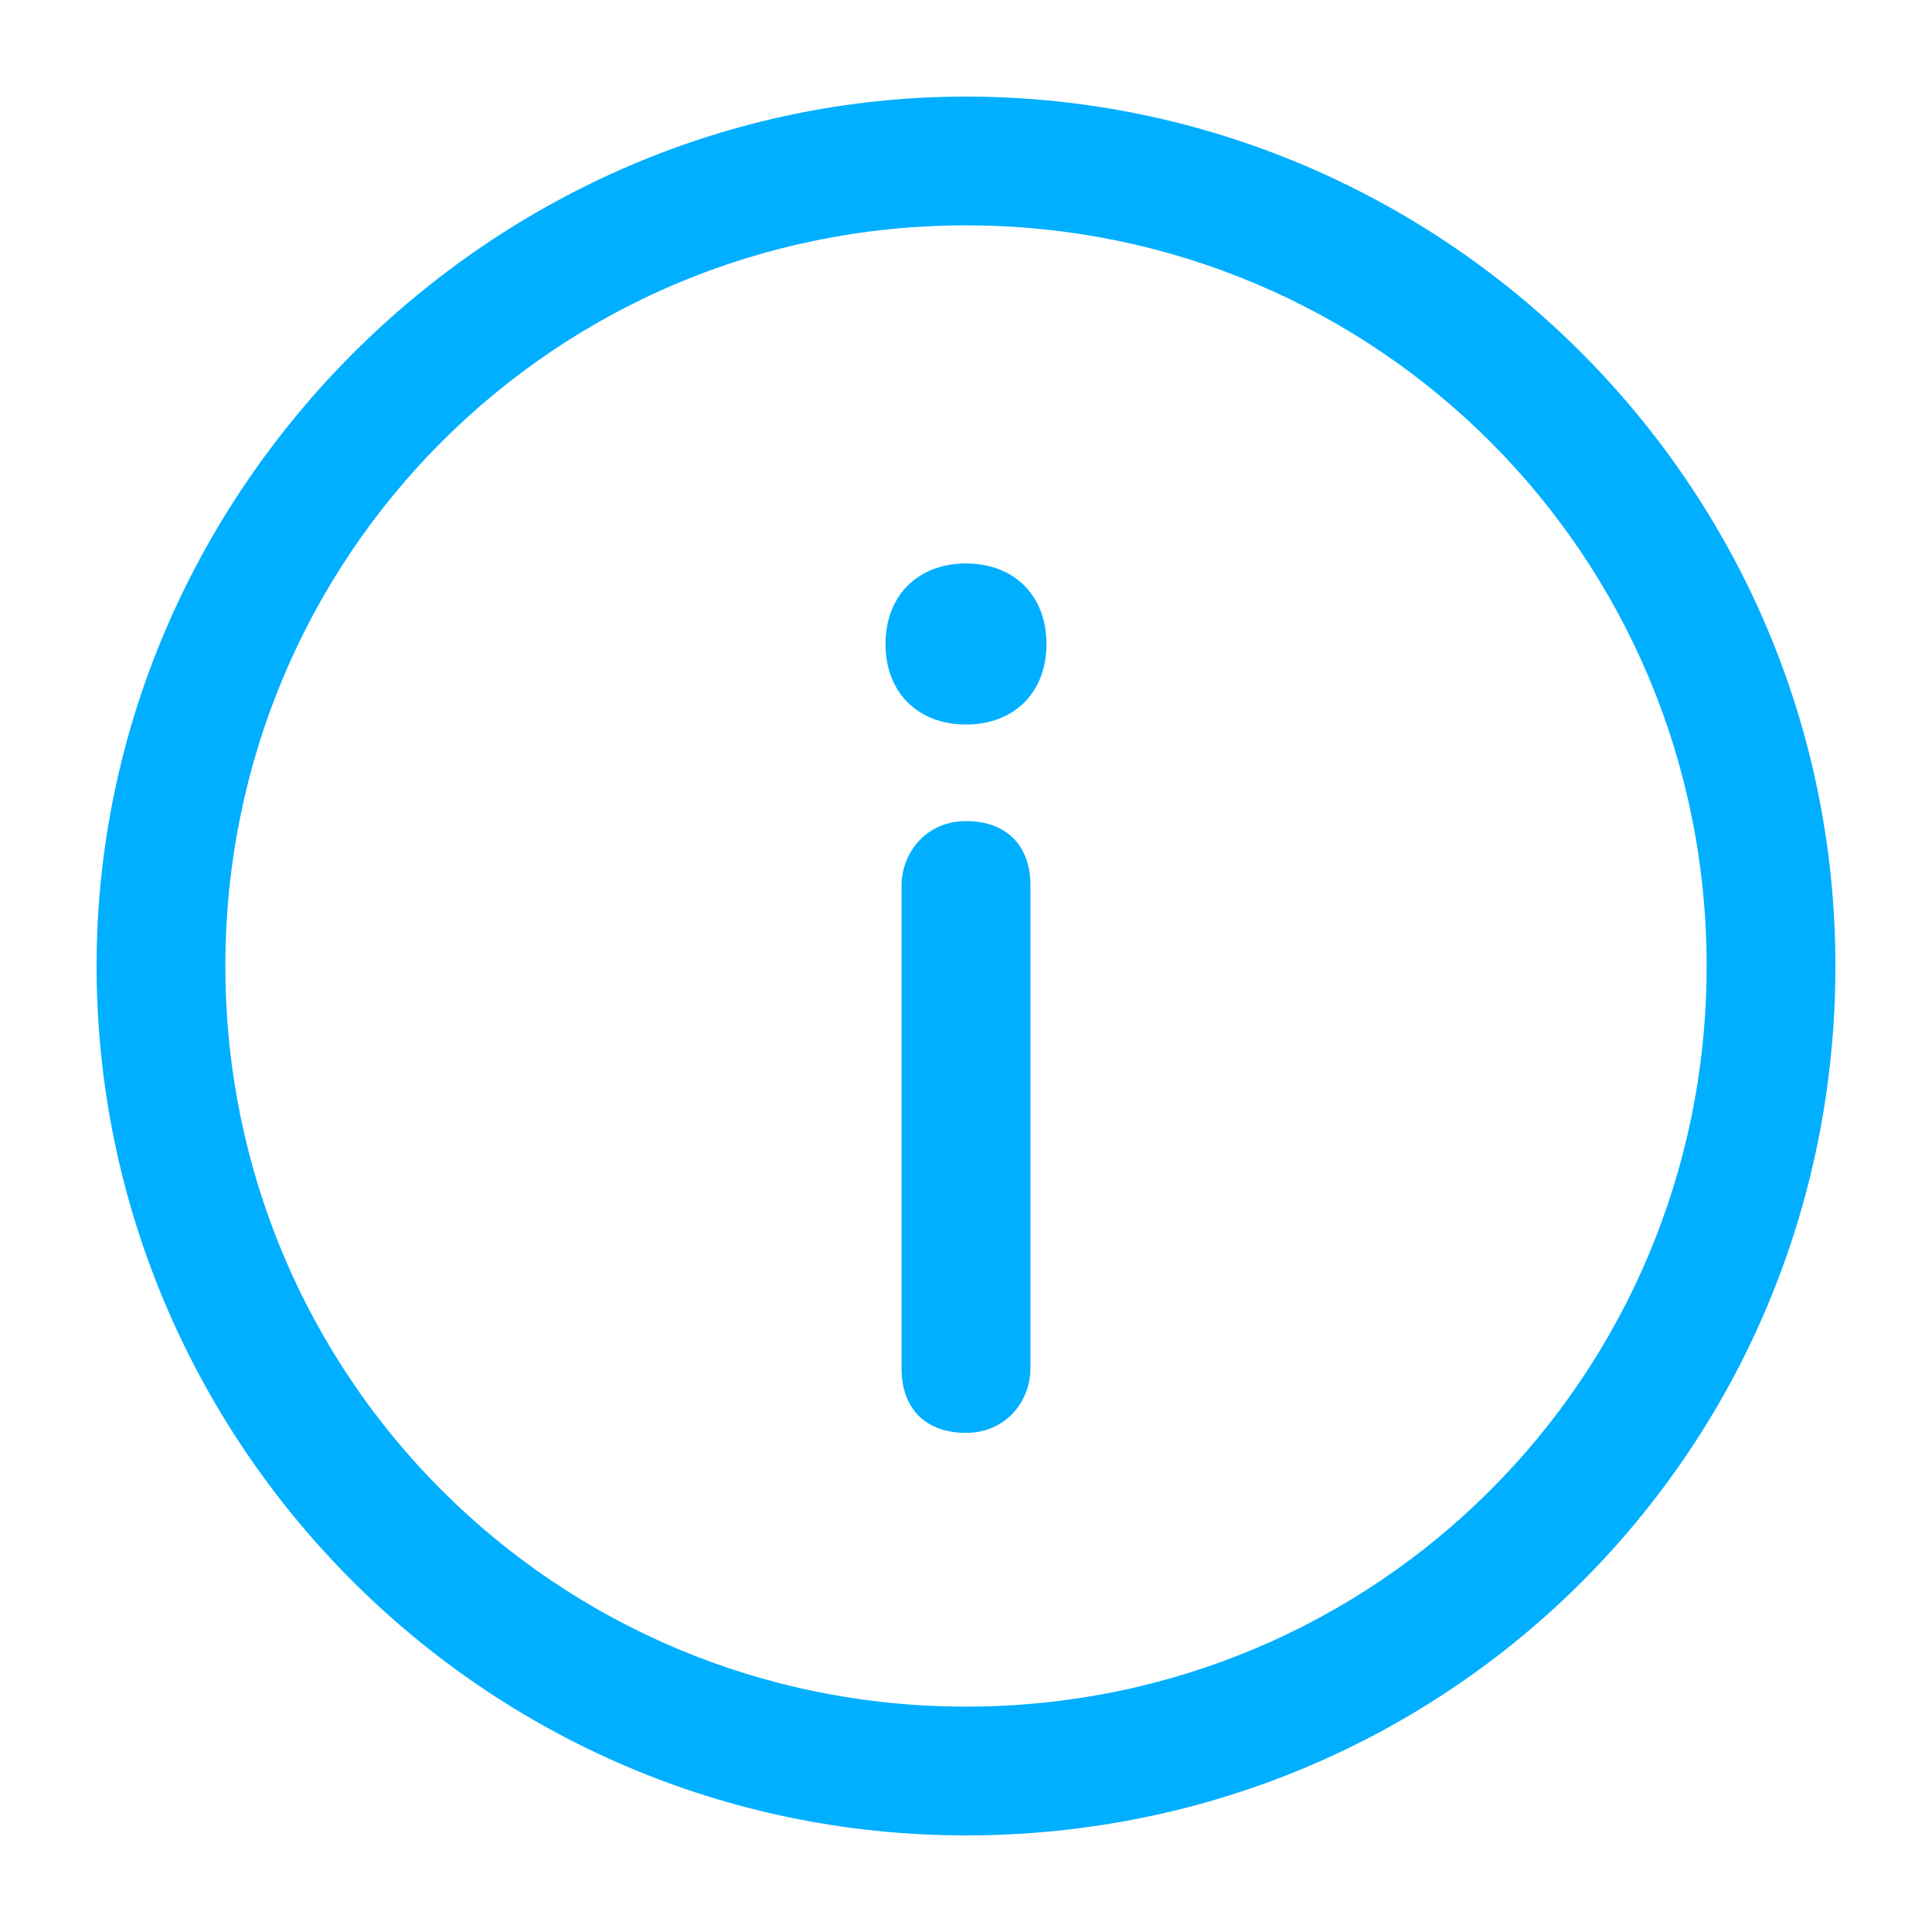 <svg width="20" height="20" viewBox="0 0 20 20" fill="none" xmlns="http://www.w3.org/2000/svg">
<g id="Info  Circle 1">
<path id="Vector" d="M10 1C5.083 1 1 5.083 1 10C1 14.917 5 19 10 19C15 19 19 15 19 10C19 5 14.917 1 10 1ZM10 17.667C5.75 17.667 2.333 14.25 2.333 10C2.333 5.75 5.75 2.333 10 2.333C14.25 2.333 17.667 5.75 17.667 10C17.667 14.25 14.25 17.667 10 17.667ZM10.667 9.167V14.167C10.667 14.5 10.417 14.833 10 14.833C9.583 14.833 9.333 14.583 9.333 14.167V9.167C9.333 8.833 9.583 8.5 10 8.5C10.417 8.5 10.667 8.75 10.667 9.167ZM10.833 6.667C10.833 7.167 10.5 7.5 10 7.5C9.5 7.5 9.167 7.167 9.167 6.667C9.167 6.167 9.5 5.833 10 5.833C10.5 5.833 10.833 6.167 10.833 6.667Z" fill="#00AFFF"/>
</g>
</svg>
